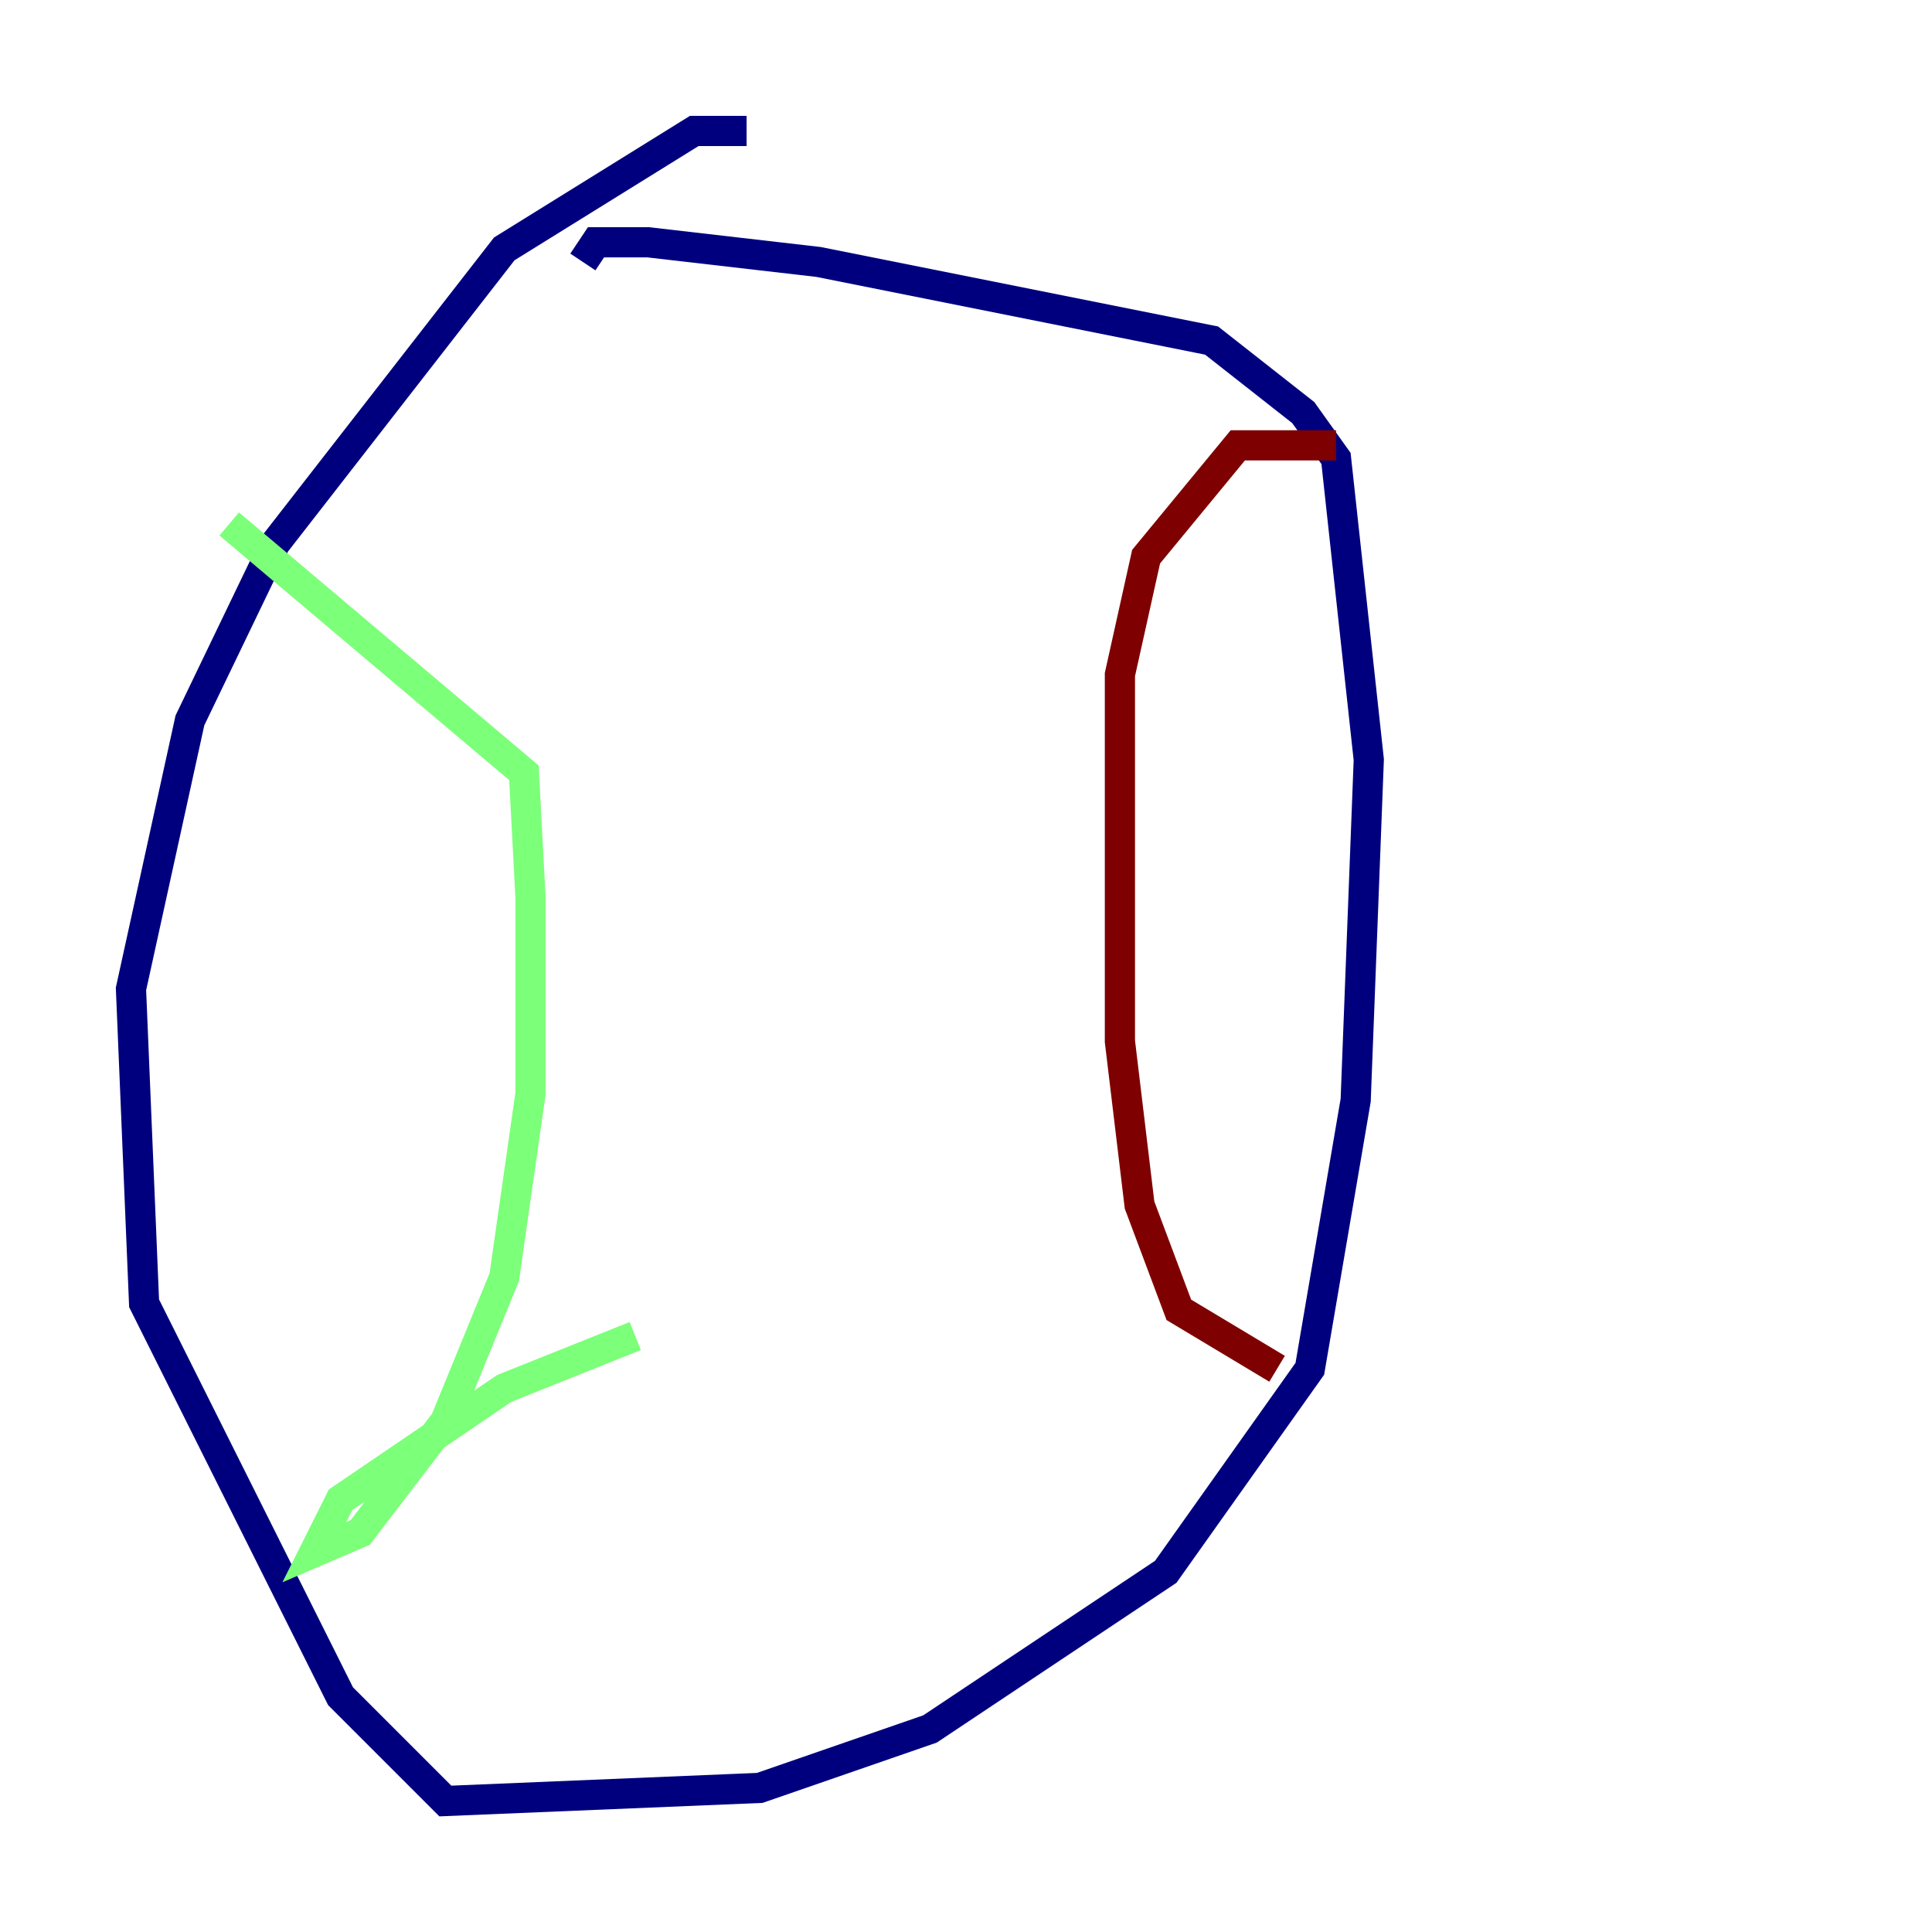 <?xml version="1.0" encoding="utf-8" ?>
<svg baseProfile="tiny" height="128" version="1.2" viewBox="0,0,128,128" width="128" xmlns="http://www.w3.org/2000/svg" xmlns:ev="http://www.w3.org/2001/xml-events" xmlns:xlink="http://www.w3.org/1999/xlink"><defs /><polyline fill="none" points="49.464,8.678 45.993,8.678 33.41,16.488 18.224,36.014 12.583,47.729 8.678,65.519 9.546,86.346 22.563,112.38 29.505,119.322 50.332,118.454 61.614,114.549 77.234,104.136 86.78,90.685 89.817,72.895 90.685,50.332 88.515,30.373 86.346,27.336 80.271,22.563 54.237,17.356 42.956,16.054 39.485,16.054 38.617,17.356" stroke="#00007f" stroke-width="2" /><polyline fill="none" points="15.186,34.712 34.712,51.2 35.146,59.444 35.146,72.461 33.41,84.61 29.505,94.156 23.864,101.532 20.827,102.834 22.563,99.363 33.41,91.986 42.088,88.515" stroke="#7cff79" stroke-width="2" /><polyline fill="none" points="88.515,29.505 82.007,29.505 75.932,36.881 74.197,44.691 74.197,68.99 75.498,79.837 78.102,86.78 84.61,90.685" stroke="#7f0000" stroke-width="2" /></svg>